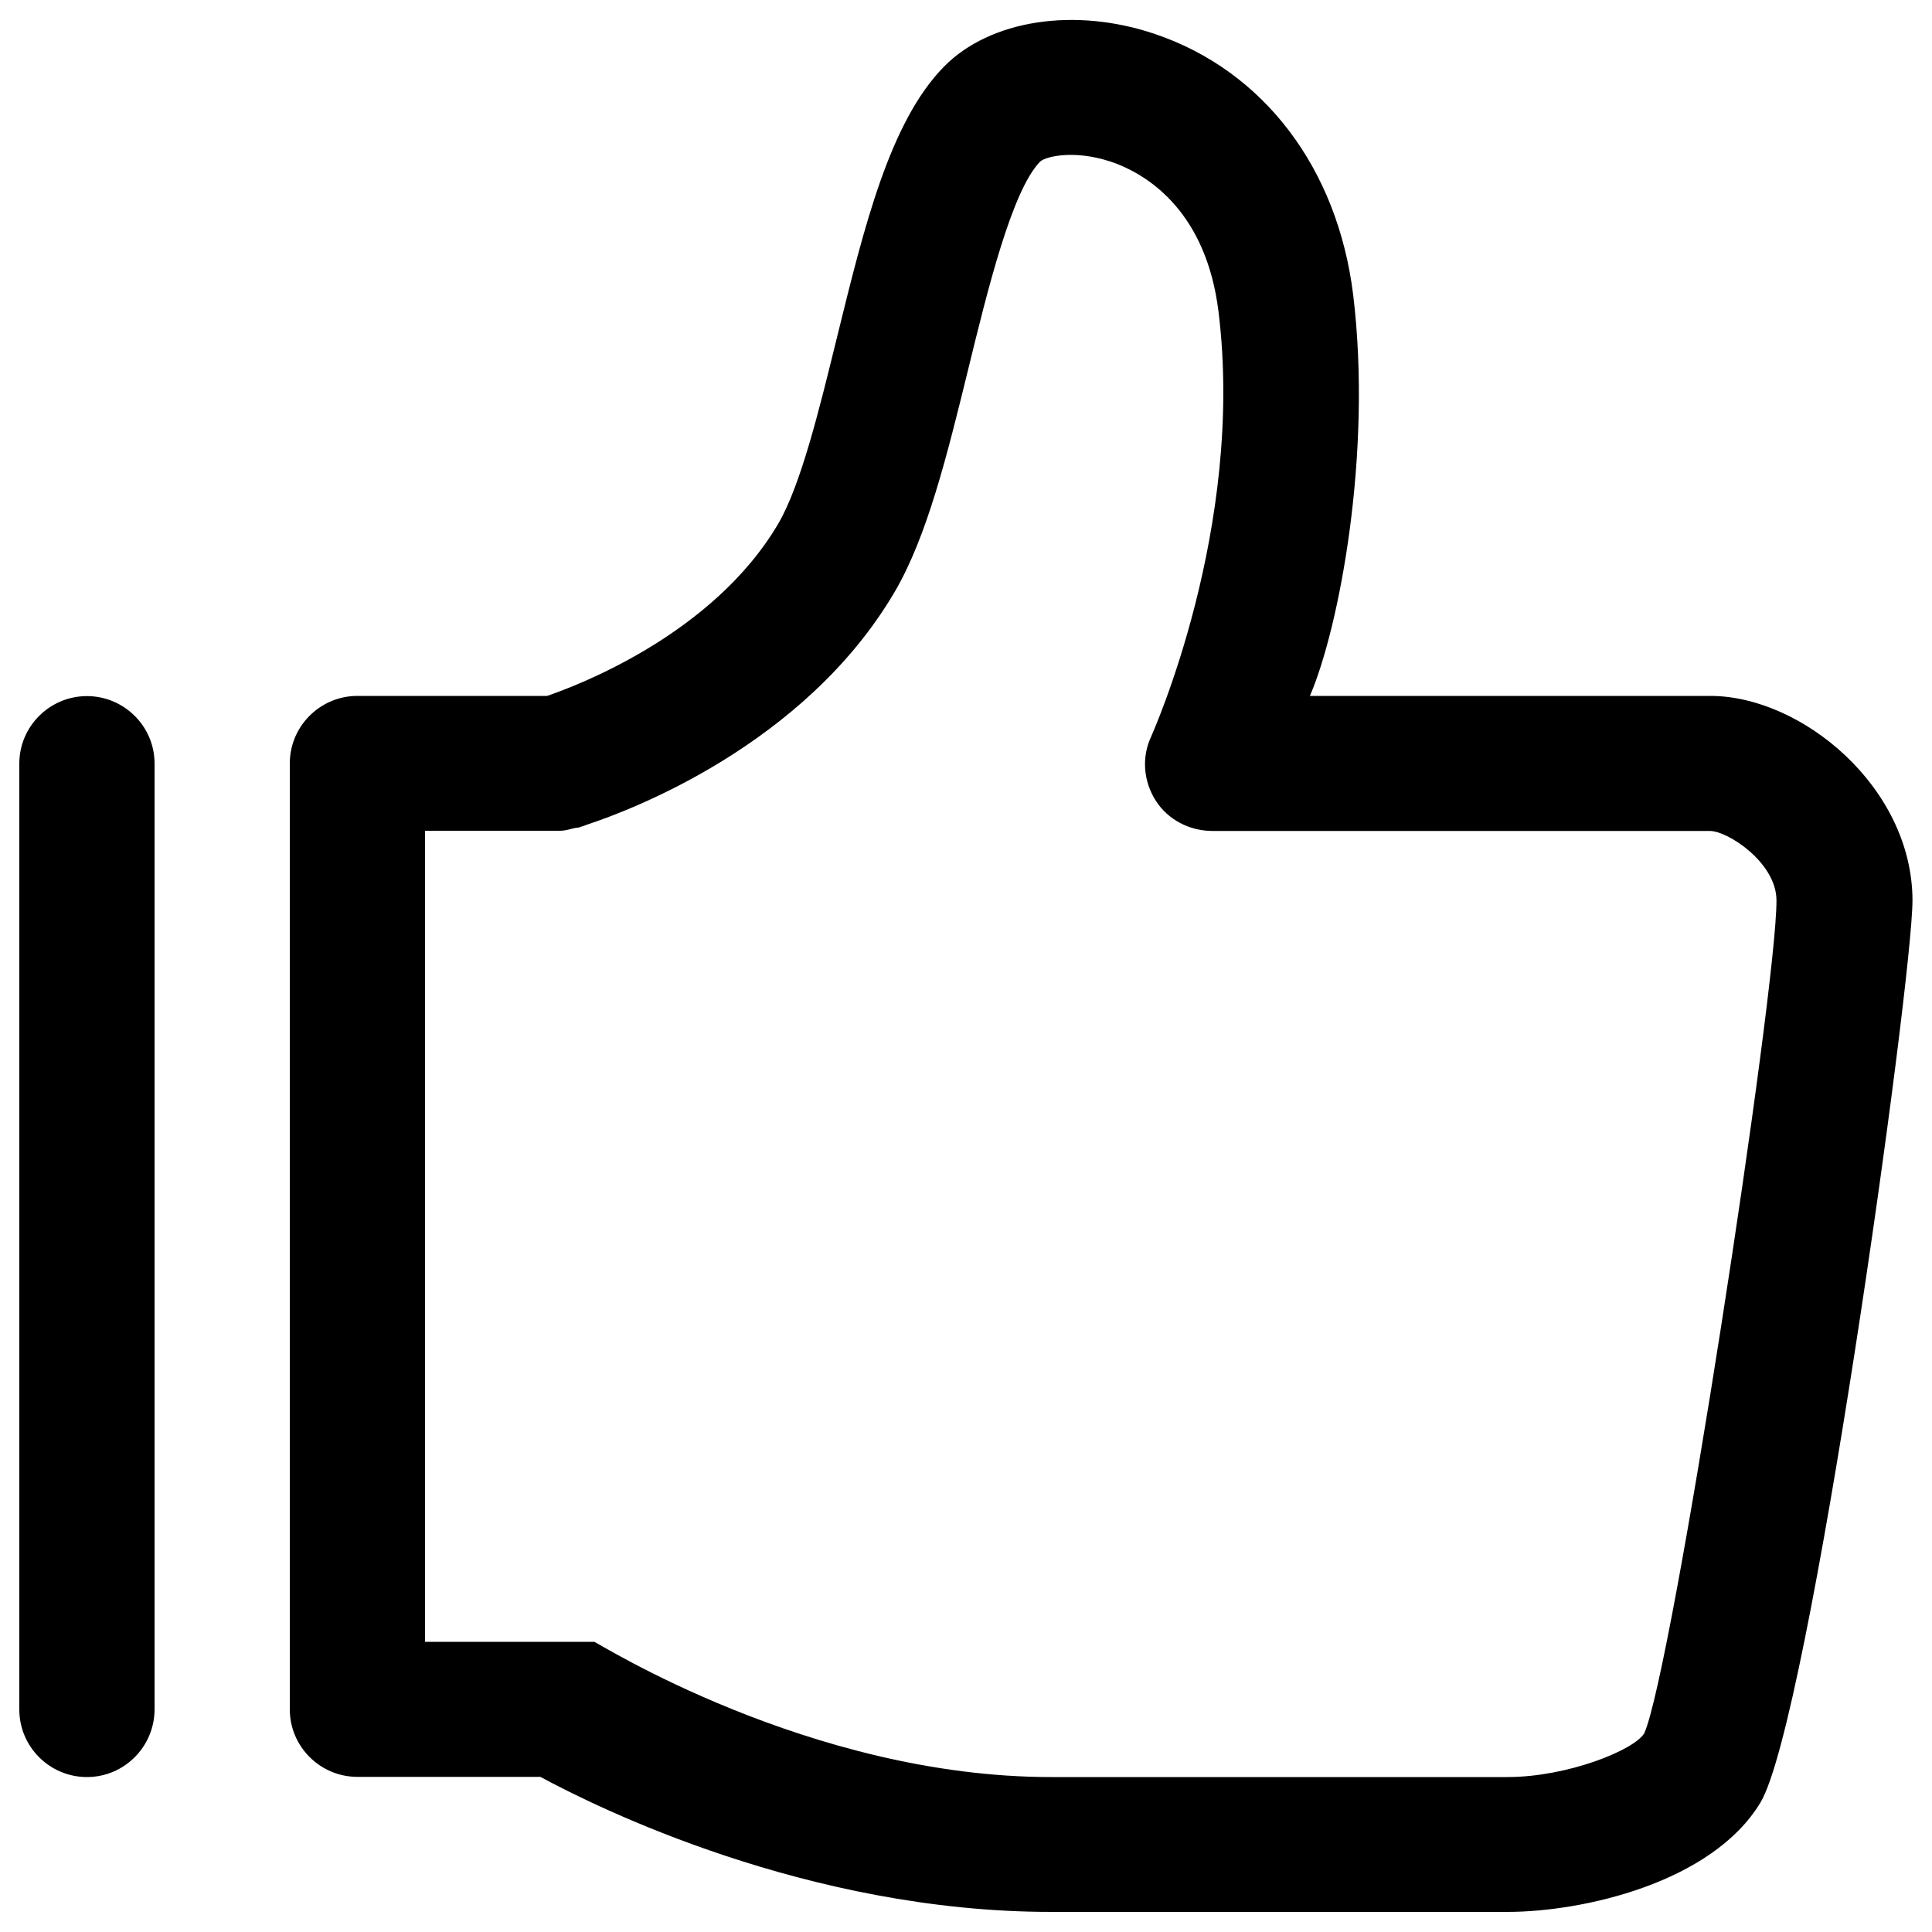 <?xml version="1.0" encoding="utf-8"?>
<!-- Svg Vector Icons : http://www.sfont.cn -->
<!DOCTYPE svg PUBLIC "-//W3C//DTD SVG 1.1//EN" "http://www.w3.org/Graphics/SVG/1.1/DTD/svg11.dtd">
<svg version="1.1" xmlns="http://www.w3.org/2000/svg" xmlns:xlink="http://www.w3.org/1999/xlink" x="0px" y="0px" viewBox="0 0 1000 1000" enable-background="new 0 0 1000 1000" xml:space="preserve">
<g><path d="M45,919.8c-19.3,0-35-15.7-35-34.9V395.2c0-19.2,15.7-34.9,35-34.9c19.2,0,35,15.6,35,34.9v489.7C79.9,904.1,64.3,919.8,45,919.8z M885.2,360.2H678c15.1-35,32.4-125.4,22.4-207.6c-8.1-65.7-46.4-116-102.6-135c-41.6-14.1-85.4-7.3-109.2,16.9c-28.1,28.6-41.3,82.9-55.4,140.2c-9.2,37.5-18.7,76.4-30.4,96.4c-34,57.8-105.3,84.2-119.6,89.1H185c-19.2,0-35,15.6-35,34.9v489.7c0,19.2,15.7,34.9,35,34.9h94.7c29.2,15.8,138.2,69.9,264.4,69.9h236.1c38.9,0,105.9-15,131-56.6c25.3-41.9,78.7-424.6,78.7-467.1C989.7,407.4,932.5,360.2,885.2,360.2z M851.1,897.1c-5.3,8.8-39.8,22.7-70.9,22.7H544c-125.1,0-235.3-70-236.4-70l0,0c-5.3,0-11,0-17.6,0h-70V430h69.9c2.9,0,5.5-1,8.1-1.5c0.6-0.2,1.1,0,1.6-0.2c0.2-0.1,1-0.3,1.8-0.6c1-0.3,1.8-0.6,2.8-1c21.3-7,112.1-40.8,158.8-120.2c16.9-28.8,27.2-70.8,38.1-115.2c10.1-41.3,22.7-92.8,37.3-107.7c3.3-2.9,19.7-6.6,40.2,1.4c16.7,6.7,45.8,25.4,52.1,76.3c13.8,112-34.4,218.7-34.8,219.8c-5.1,10.8-4.1,23.2,2.3,33.3c6.4,10,17.6,15.7,29.4,15.7H885c9.4,0,34.5,16.5,34.5,35.9C919.7,512.5,865.7,863.9,851.1,897.1z"/></g>
</svg>